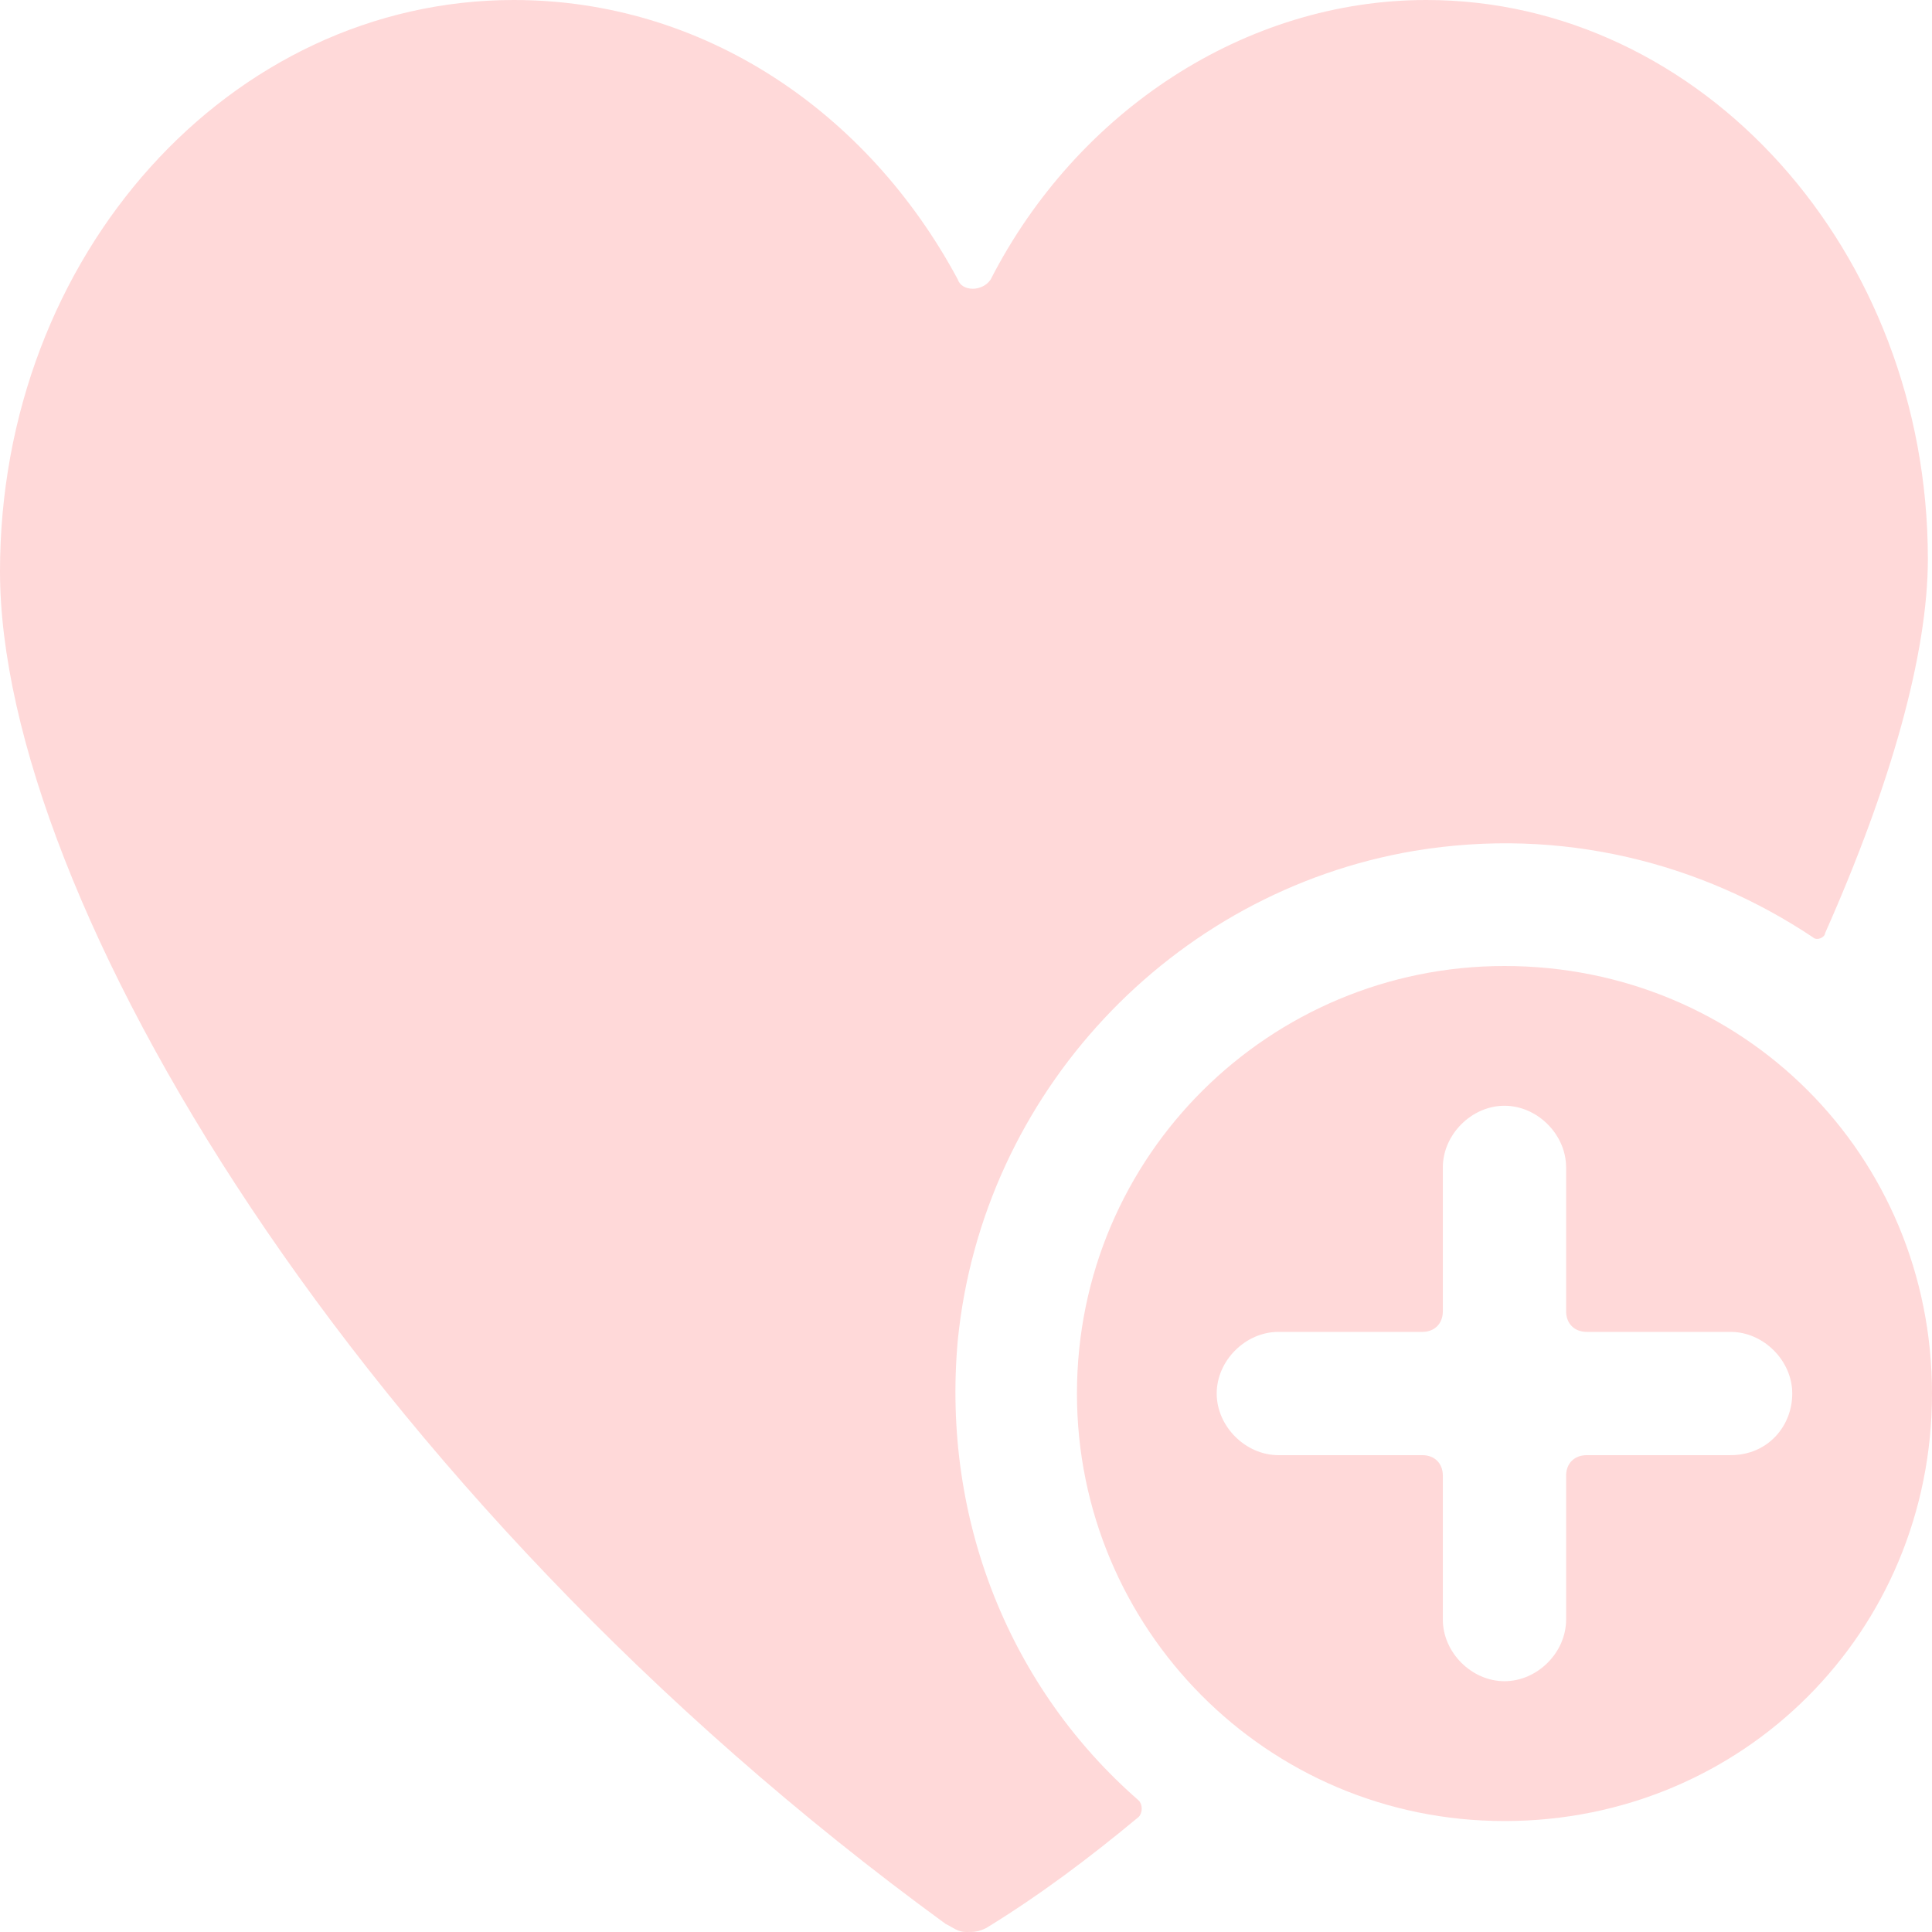<svg width="21" height="21" viewBox="0 0 21 21" fill="none" xmlns="http://www.w3.org/2000/svg">
<path d="M16.353 10.5C13.806 10.5 11.706 12.555 11.706 15.147C11.706 17.694 13.762 19.794 16.353 19.794C18.945 19.794 21 17.738 21 15.147C21 12.555 18.945 10.5 16.353 10.5ZM18.811 15.817H17.247C17.113 15.817 17.023 15.906 17.023 16.04V17.604C17.023 17.962 16.711 18.274 16.353 18.274C15.996 18.274 15.683 17.962 15.683 17.604V16.04C15.683 15.906 15.594 15.817 15.46 15.817H13.896C13.538 15.817 13.225 15.504 13.225 15.147C13.225 14.789 13.538 14.477 13.896 14.477H15.46C15.594 14.477 15.683 14.387 15.683 14.253V12.689C15.683 12.332 15.996 12.019 16.353 12.019C16.711 12.019 17.023 12.332 17.023 12.689V14.253C17.023 14.387 17.113 14.477 17.247 14.477H18.811C19.168 14.477 19.481 14.789 19.481 15.147C19.481 15.504 19.213 15.817 18.811 15.817Z" fill="#FFD9D9"/>
<path d="M10.411 14.566C10.679 11.885 12.734 9.696 15.37 9.249C16.979 8.981 18.498 9.383 19.704 10.187C19.749 10.232 19.838 10.187 19.838 10.143C20.553 8.534 20.955 7.104 20.955 6.077C20.955 2.726 18.498 0 15.504 0C13.538 0 11.706 1.206 10.768 3.038C10.679 3.172 10.455 3.172 10.411 3.038C9.428 1.206 7.64 0 5.585 0C2.502 0 0 2.77 0 6.211C0 9.74 3.843 16.219 10.277 20.911C10.366 20.955 10.411 21 10.5 21C10.589 21 10.634 21 10.723 20.955C11.304 20.598 11.84 20.196 12.377 19.749C12.421 19.704 12.421 19.615 12.377 19.57C10.992 18.364 10.232 16.532 10.411 14.566Z" fill="#FFD9D9"/>
</svg>
